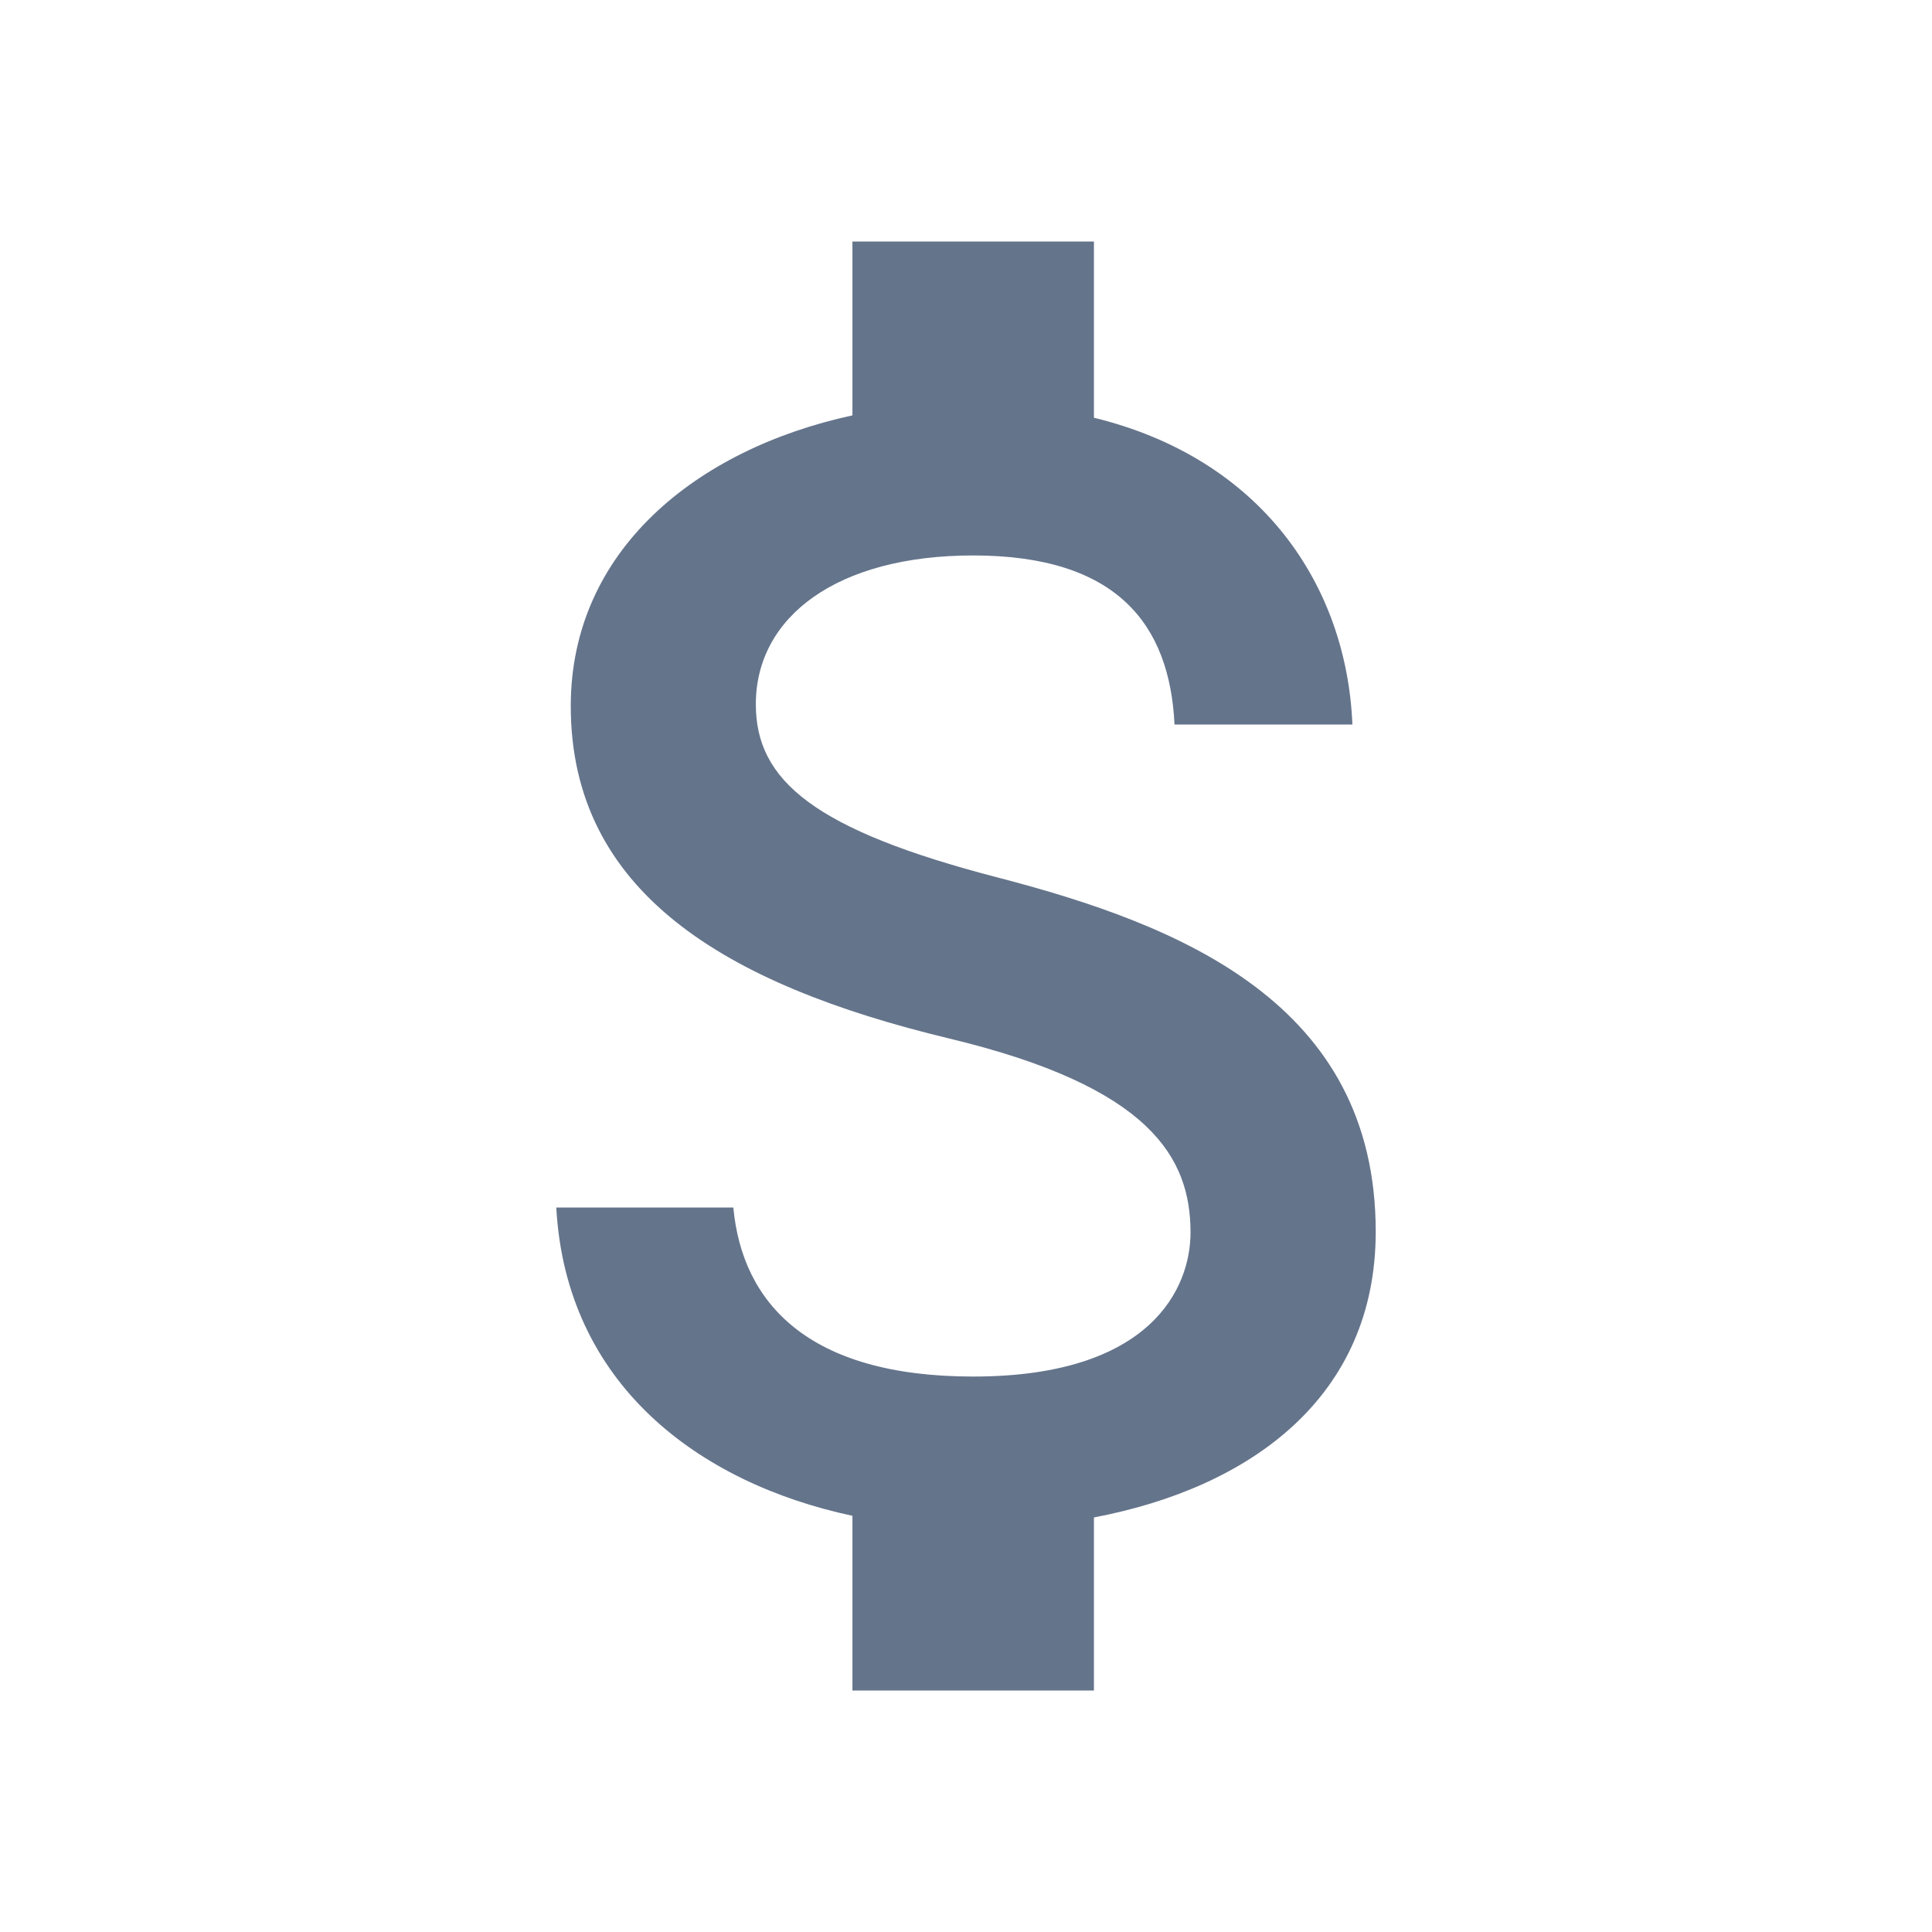 <svg width="14" height="14" viewBox="0 0 14 14" fill="none" xmlns="http://www.w3.org/2000/svg">
<path d="M7.227 6.358C5.903 6.014 5.477 5.658 5.477 5.104C5.477 4.468 6.067 4.025 7.052 4.025C8.091 4.025 8.476 4.521 8.511 5.25H9.8C9.759 4.247 9.147 3.325 7.927 3.027V1.75H6.177V3.01C5.046 3.255 4.136 3.99 4.136 5.116C4.136 6.463 5.25 7.134 6.877 7.525C8.336 7.875 8.627 8.388 8.627 8.931C8.627 9.333 8.342 9.975 7.052 9.975C5.851 9.975 5.378 9.438 5.314 8.75H4.031C4.101 10.027 5.057 10.745 6.177 10.984V12.25H7.927V10.996C9.065 10.78 9.969 10.121 9.969 8.925C9.969 7.268 8.552 6.702 7.227 6.358Z" fill="#64748B"/>
</svg>
